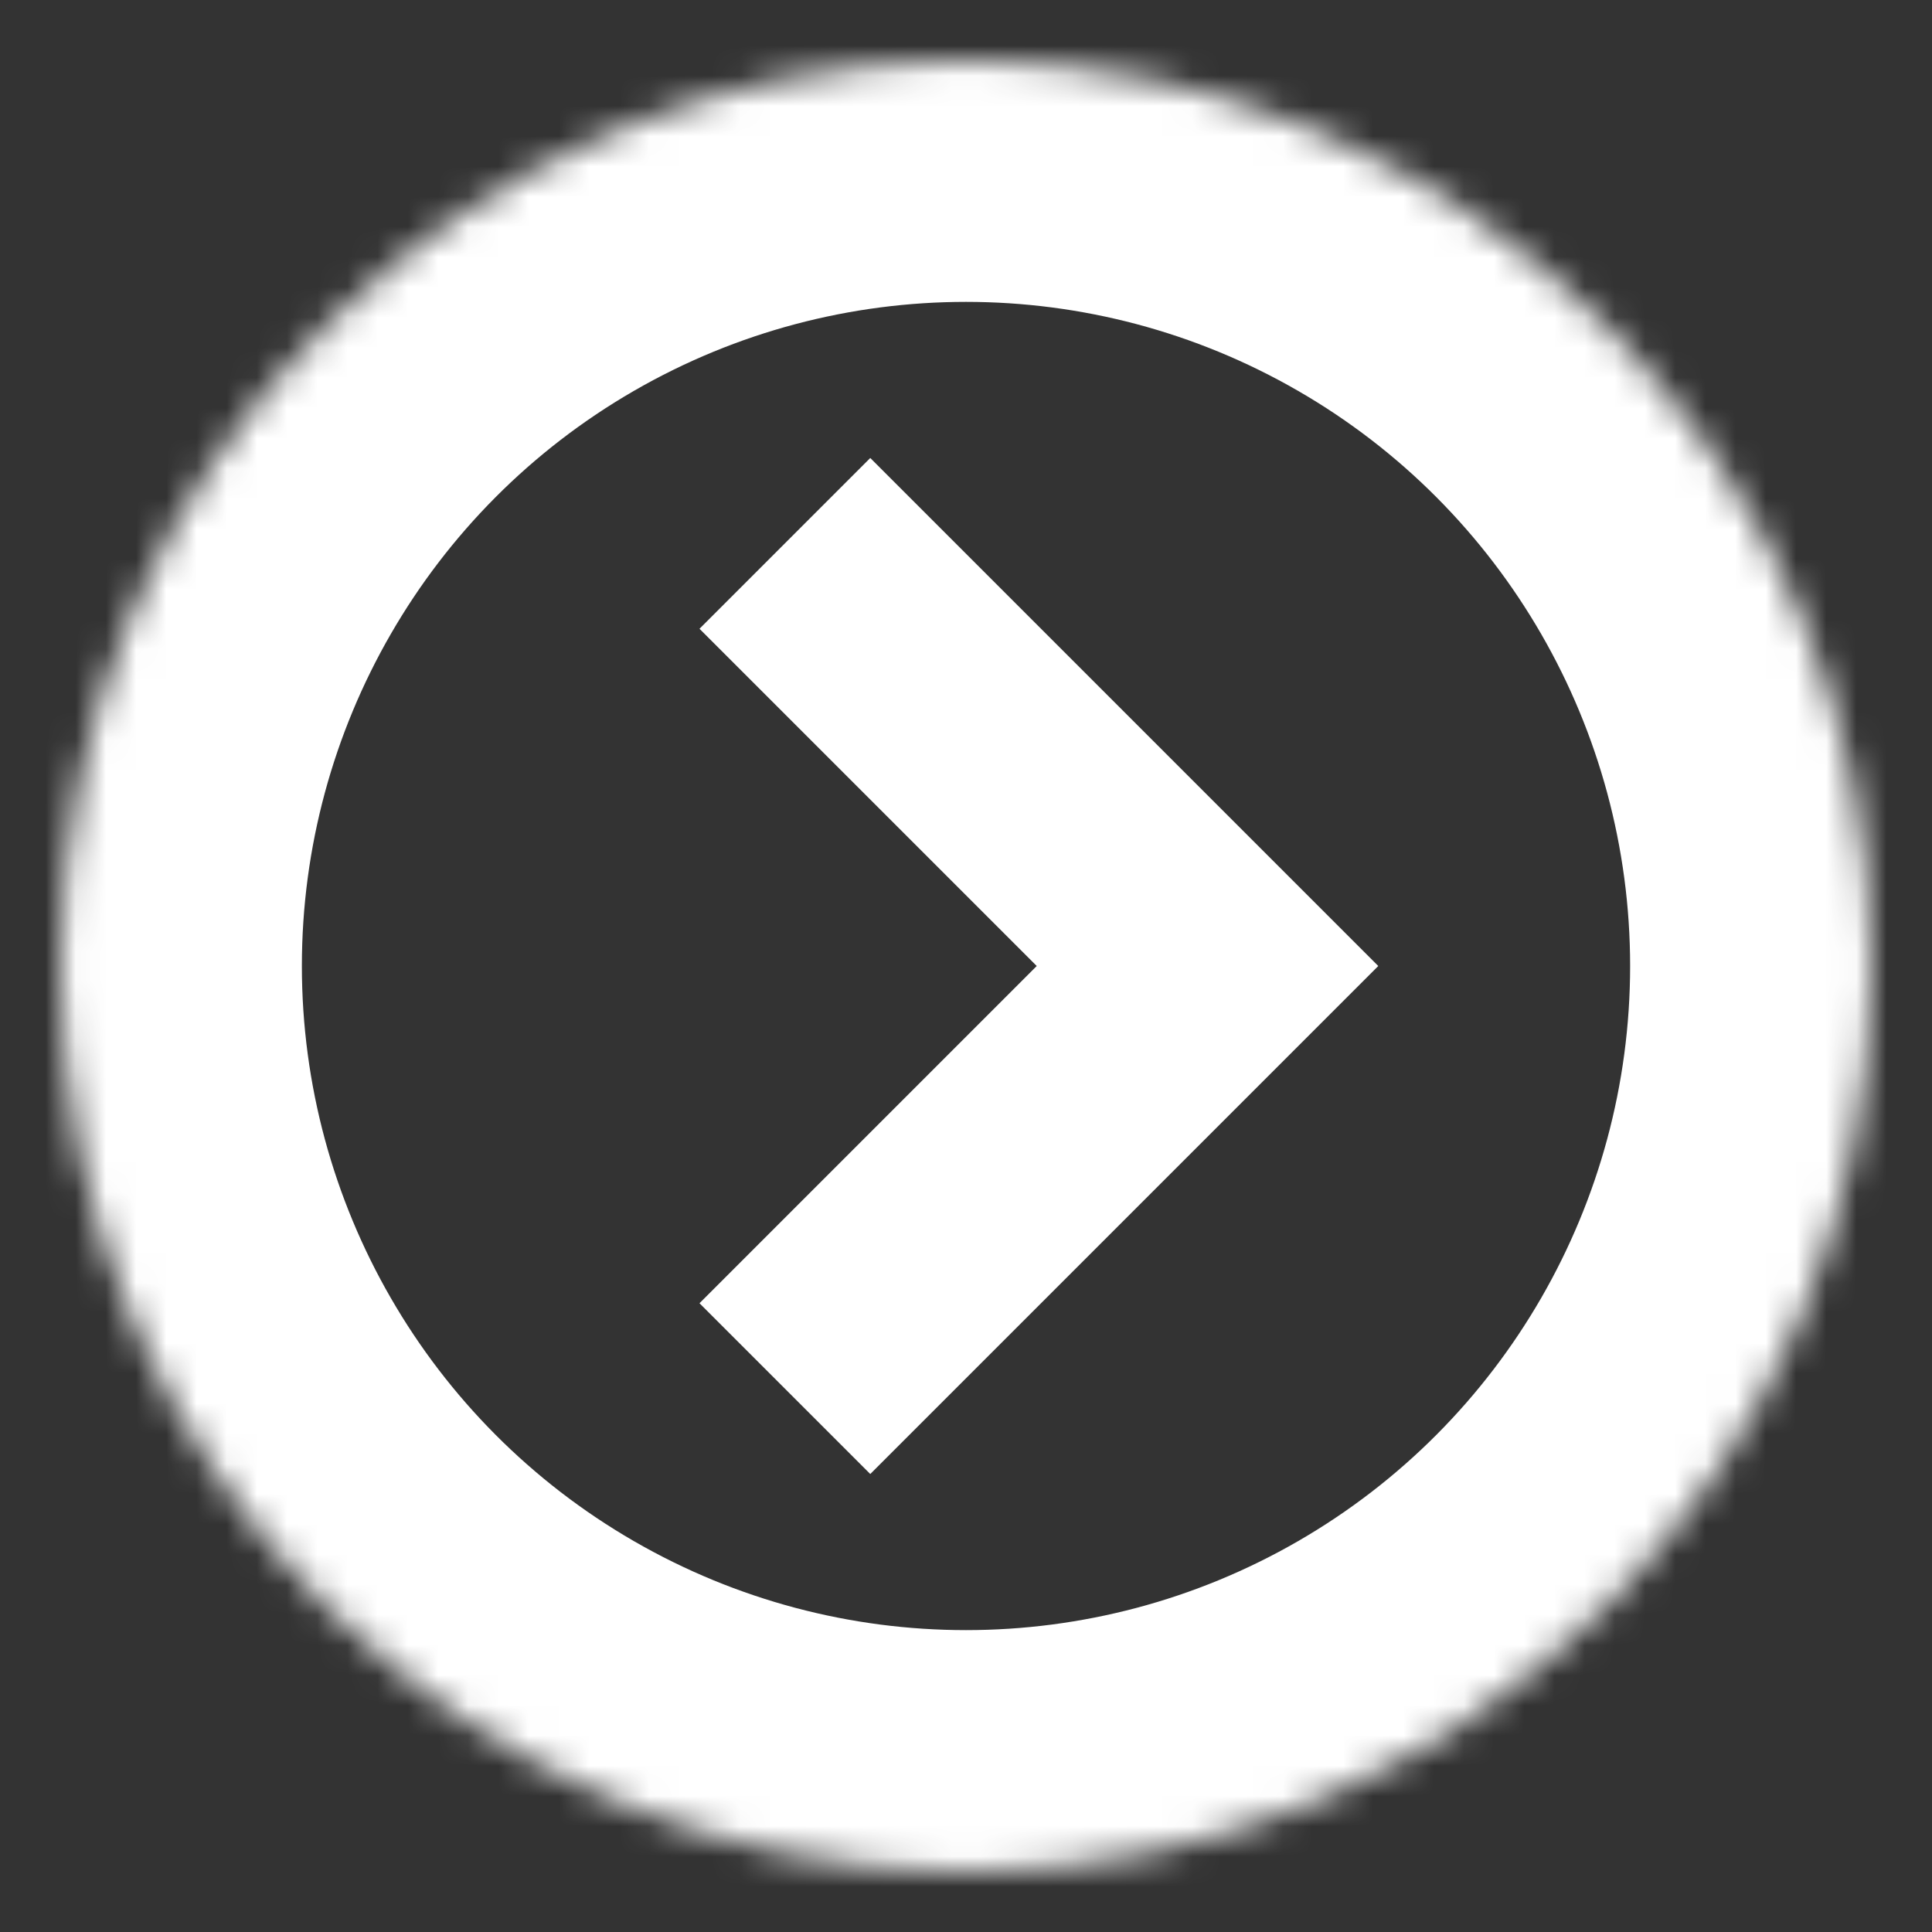 <?xml version="1.0" encoding="utf-8"?>
<!-- Generator: Adobe Illustrator 16.0.4, SVG Export Plug-In . SVG Version: 6.00 Build 0)  -->
<!DOCTYPE svg PUBLIC "-//W3C//DTD SVG 1.1//EN" "http://www.w3.org/Graphics/SVG/1.1/DTD/svg11.dtd">
<svg version="1.1" id="Layer_1" xmlns="http://www.w3.org/2000/svg" xmlns:xlink="http://www.w3.org/1999/xlink" x="0px" y="0px"
	 width="64px" height="64px" viewBox="0 0 64 64" enable-background="new 0 0 64 64" xml:space="preserve">
<rect x="0" y="0" width="64" height="64" fill="#333333" stroke="none"/>
<title>circle-chevron-black</title>
<desc>Created with Sketch.</desc>
<g id="evo-icon">
	<defs>
		<filter id="Adobe_OpacityMaskFilter" filterUnits="userSpaceOnUse" x="-6" y="-6" width="76" height="76">
			<feColorMatrix  type="matrix" values="1 0 0 0 0  0 1 0 0 0  0 0 1 0 0  0 0 0 1 0"/>
		</filter>
	</defs>
	<mask maskUnits="userSpaceOnUse" x="-6" y="-6" width="76" height="76" id="mask-2">
		<g filter="url(#Adobe_OpacityMaskFilter)">
			<circle id="path-1" fill="#FFFFFF" cx="32" cy="32" r="30"/>
		</g>
	</mask>
	<g id="circle-chevron-black" mask="url(#mask-2)">
		<g id="circle">
			<circle id="path-1_1_" fill="none" stroke="#FFFFFF" stroke-width="16" cx="32" cy="32" r="30"/>
		</g>
		<polyline id="chevron" fill="none" stroke="#FFFFFF" stroke-width="8" points="26,18 40,32 26,46 		"/>
	</g>
</g>
</svg>
